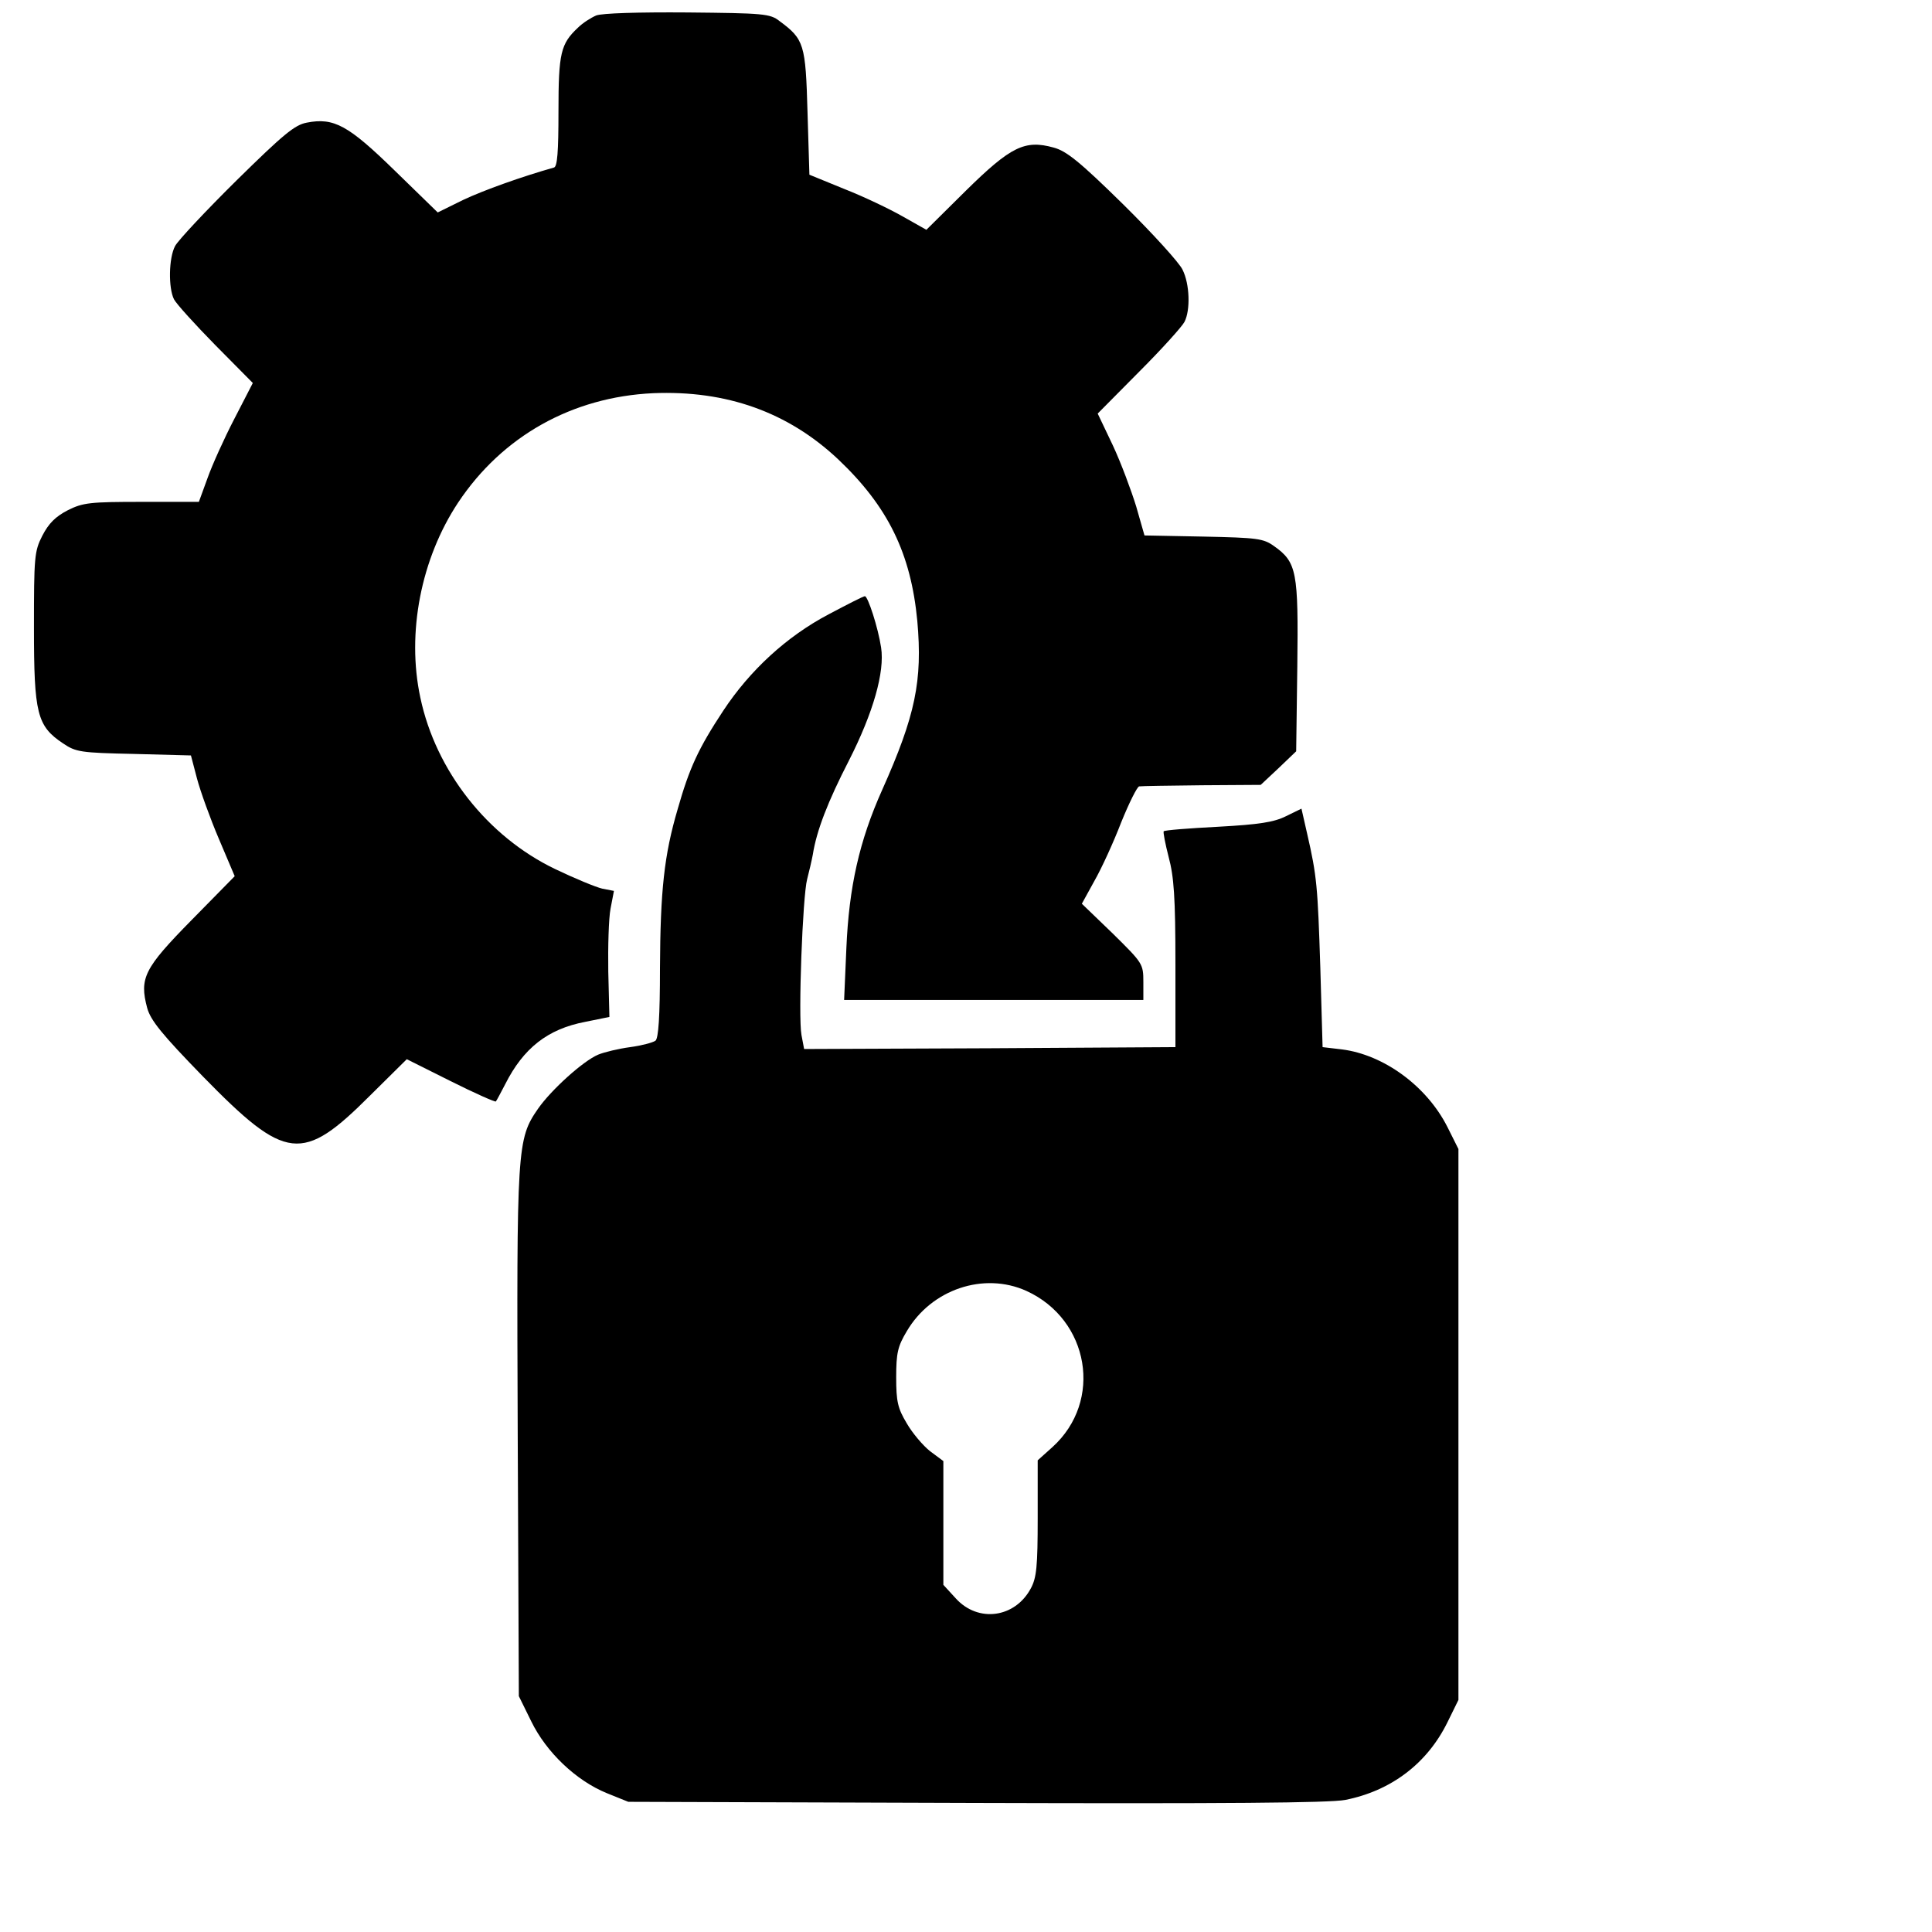 <?xml version="1.0" standalone="no"?>
<!DOCTYPE svg PUBLIC "-//W3C//DTD SVG 20010904//EN"
 "http://www.w3.org/TR/2001/REC-SVG-20010904/DTD/svg10.dtd">
<svg version="1.0" xmlns="http://www.w3.org/2000/svg"
 width="512pt" height="512pt" viewBox="0 0 512 512"
 preserveAspectRatio="xMidYMid meet">

<g transform="translate(0,512) scale(0.1,-0.1)"
fill="#000000" stroke="none">
<path d="M1580 5079 c-14 -6 -36 -20 -48 -32 -46 -43 -52 -67 -52 -222 0 -108
-3 -147 -12 -149 -85 -24 -186 -60 -241 -86 l-67 -33 -114 111 c-123 120 -161
141 -233 127 -32 -6 -62 -31 -186 -153 -82 -81 -155 -159 -163 -174 -17 -32
-18 -111 -3 -141 6 -12 56 -67 110 -122 l99 -100 -49 -95 c-27 -52 -59 -123
-71 -157 l-23 -63 -151 0 c-137 0 -156 -2 -196 -22 -33 -17 -51 -35 -68 -68
-21 -41 -22 -57 -22 -244 0 -227 8 -260 77 -306 34 -23 46 -25 188 -28 l151
-4 16 -61 c9 -34 35 -106 58 -160 l42 -99 -114 -116 c-126 -128 -139 -154
-118 -233 9 -33 39 -70 148 -182 220 -225 263 -230 443 -50 l97 96 116 -58
c64 -32 118 -56 120 -54 2 2 13 23 25 46 48 95 112 146 212 165 l64 13 -3 120
c-1 66 1 141 6 167 l9 47 -31 6 c-17 4 -73 27 -125 52 -179 86 -316 260 -357
454 -37 172 2 369 100 517 117 176 302 280 517 290 194 8 357 -50 490 -175
132 -125 193 -249 210 -429 14 -158 -5 -250 -93 -447 -61 -136 -88 -258 -95
-419 l-6 -138 397 0 396 0 0 48 c0 48 -2 50 -81 128 l-82 79 33 60 c19 33 51
103 71 155 21 52 43 96 48 96 6 1 81 2 167 3 l155 1 47 44 47 45 3 225 c3 251
-1 276 -62 319 -28 20 -44 22 -187 25 l-156 3 -22 77 c-13 42 -40 115 -62 162
l-40 84 110 111 c60 60 114 120 120 132 16 31 14 100 -5 138 -8 18 -79 96
-157 173 -116 114 -151 142 -185 151 -76 21 -113 3 -232 -114 l-105 -104 -62
35 c-35 20 -104 53 -155 73 l-93 38 -5 166 c-5 180 -9 193 -74 241 -25 20 -43
21 -244 23 -130 1 -227 -2 -242 -8z"/>
<path d="M2196 3492 c-112 -59 -209 -149 -279 -255 -66 -100 -90 -152 -121
-261 -36 -122 -46 -216 -47 -422 0 -128 -4 -186 -12 -192 -7 -5 -37 -13 -67
-17 -30 -4 -68 -13 -85 -20 -40 -17 -124 -93 -159 -143 -56 -81 -57 -100 -54
-861 l3 -696 33 -67 c40 -82 119 -157 200 -190 l57 -23 920 -3 c661 -2 937 0
980 8 121 24 217 96 271 206 l29 59 0 730 0 730 -29 58 c-55 109 -169 192
-280 206 l-51 6 -6 210 c-7 216 -9 243 -35 356 l-15 66 -41 -20 c-32 -16 -71
-22 -180 -28 -77 -4 -142 -9 -144 -12 -2 -2 4 -33 13 -68 14 -52 18 -106 18
-284 l0 -220 -492 -3 -492 -2 -7 37 c-9 48 3 368 15 413 5 19 12 49 15 65 10
64 40 141 96 250 64 126 95 234 85 299 -8 53 -35 136 -43 136 -4 0 -47 -22
-96 -48z m524 -1793 c167 -76 204 -292 69 -414 l-39 -35 0 -153 c0 -128 -3
-158 -18 -186 -42 -79 -140 -92 -199 -27 l-33 36 0 164 0 164 -35 26 c-19 15
-47 48 -62 74 -24 40 -28 58 -28 122 0 64 4 82 28 122 65 111 204 158 317 107z"/>
</g>
</svg>
